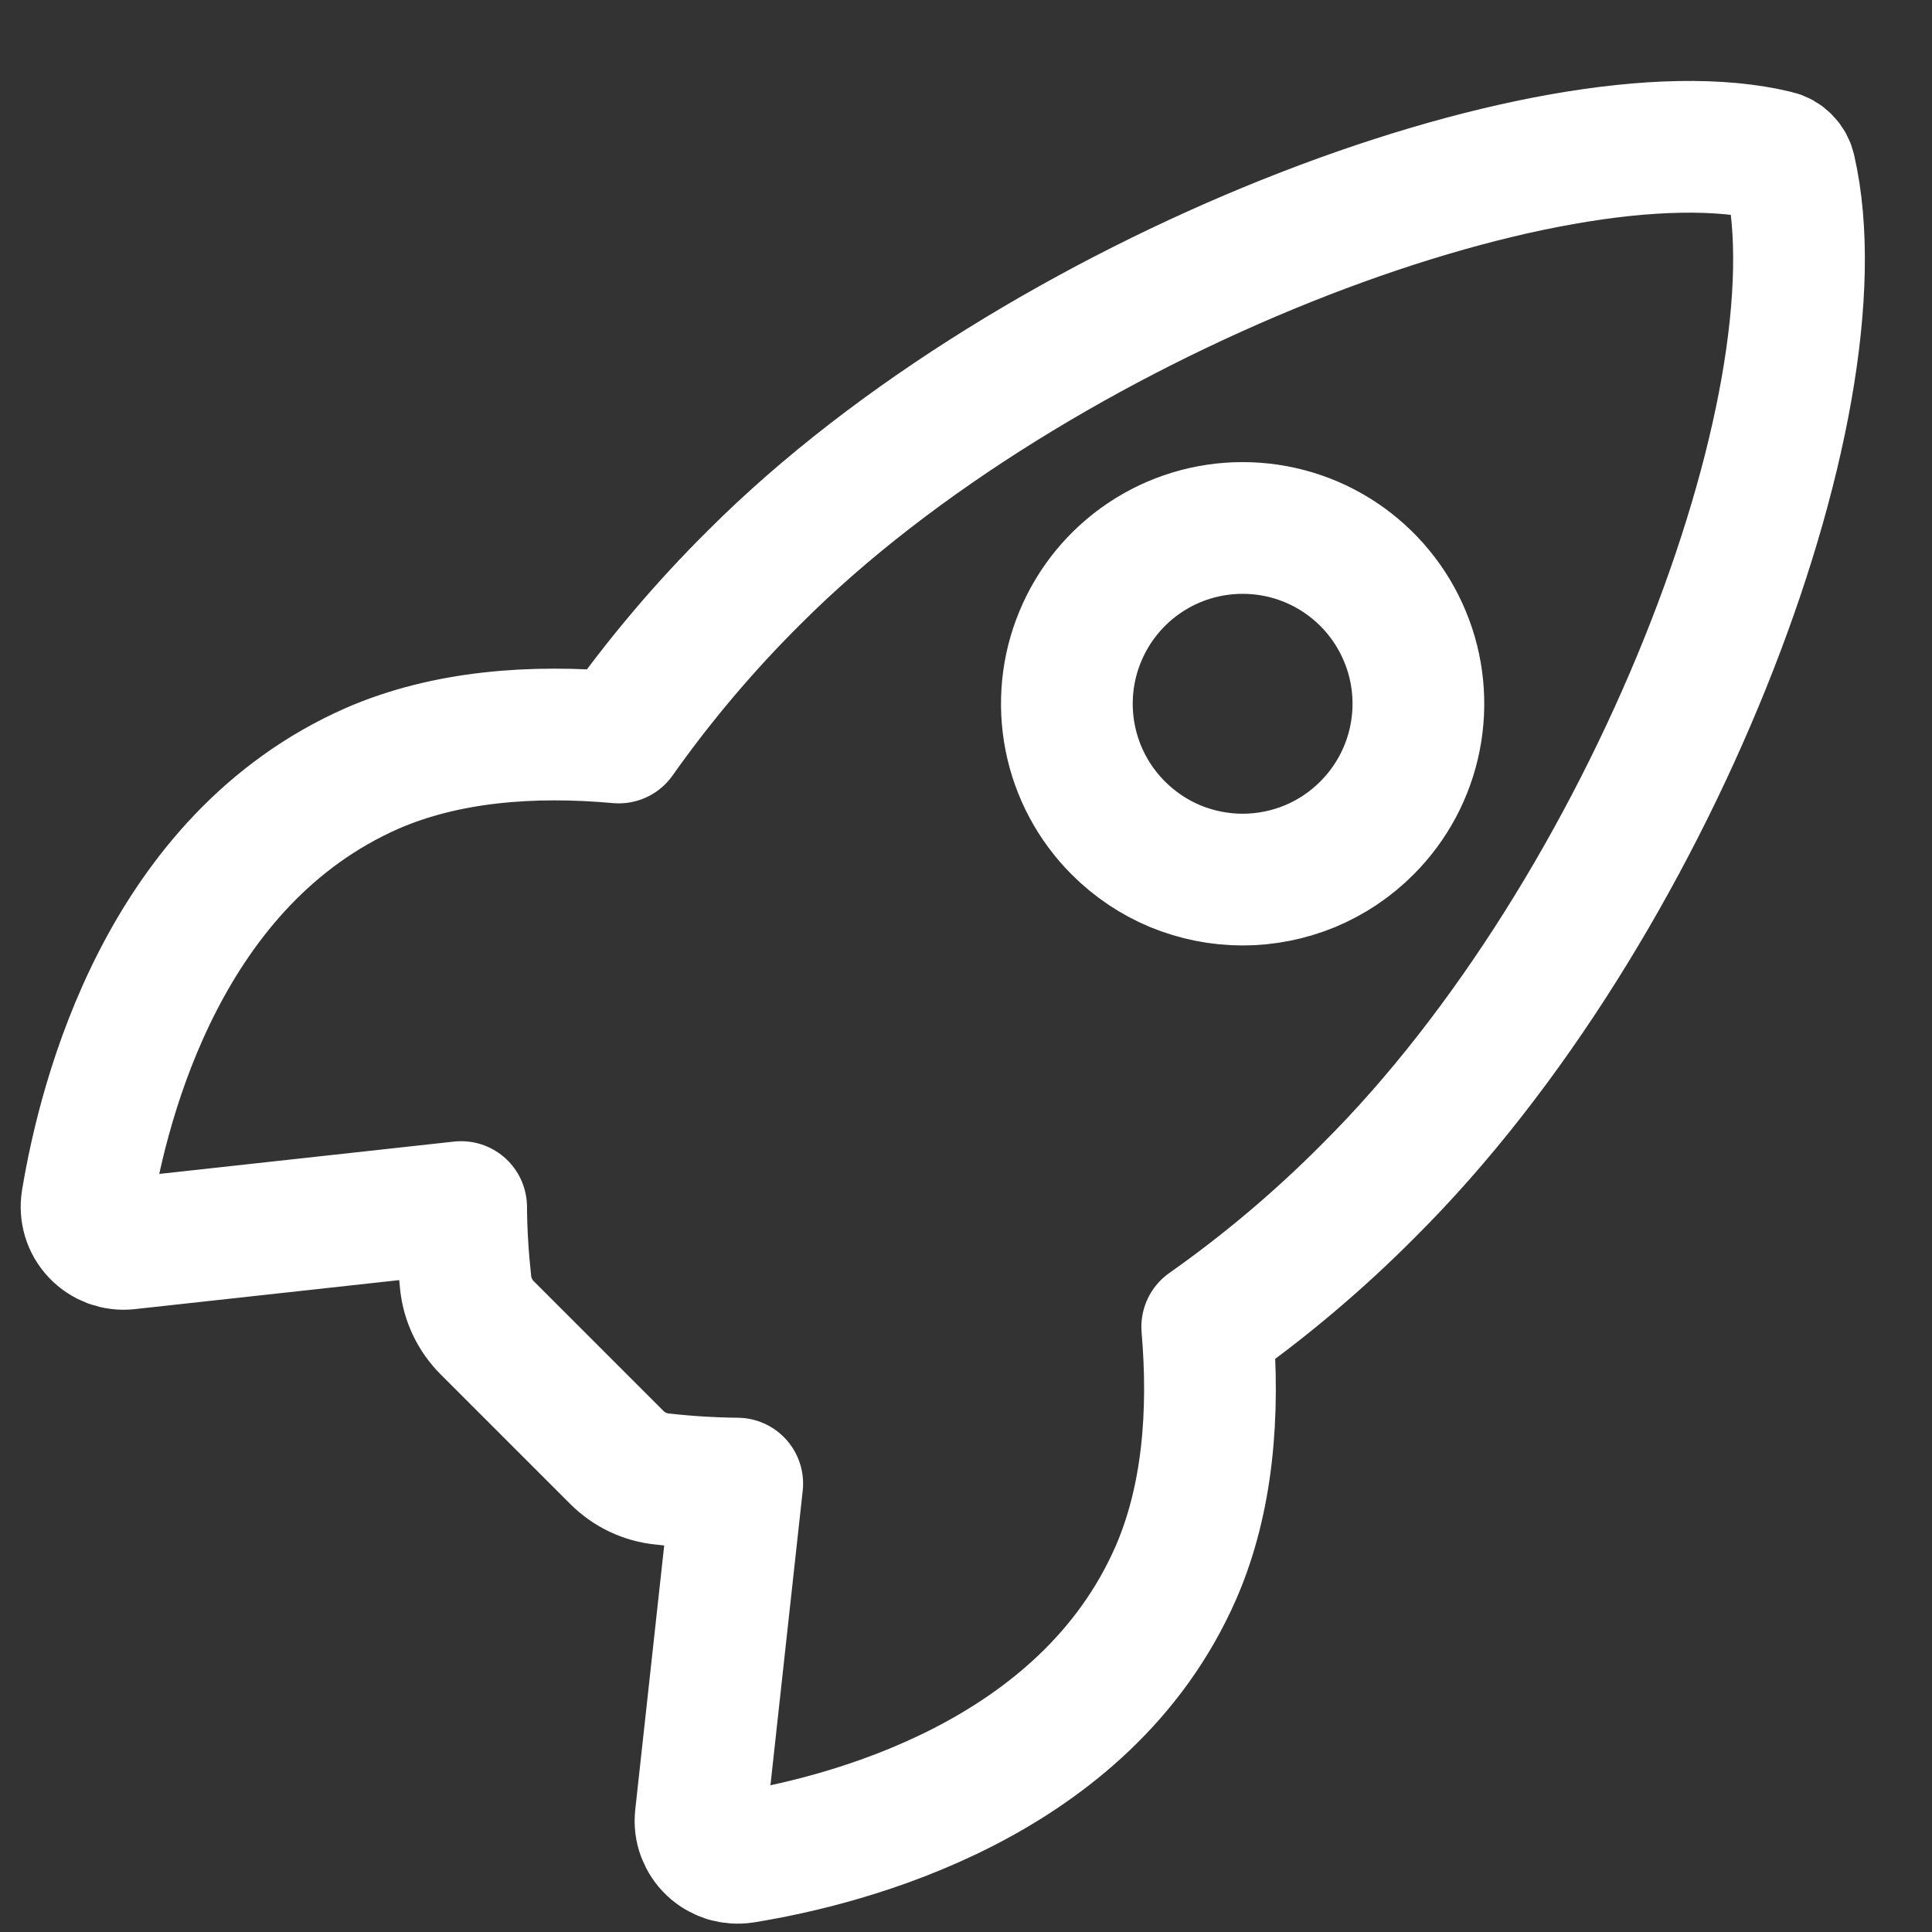 <svg width="22" height="22" viewBox="0 0 22 22" fill="none" xmlns="http://www.w3.org/2000/svg">
<rect x="0" y="0" width="22" height="22" fill="#333333" stroke="none"/>
<path d="M20.383 1.936C20.375 1.897 20.356 1.862 20.328 1.834C20.301 1.805 20.266 1.786 20.228 1.777C17.679 1.153 11.79 3.375 8.597 6.566C8.028 7.13 7.509 7.743 7.046 8.398C6.061 8.309 5.077 8.384 4.239 8.749C1.872 9.79 1.184 12.508 0.991 13.675C0.981 13.739 0.985 13.804 1.004 13.866C1.023 13.928 1.056 13.985 1.101 14.032C1.145 14.079 1.2 14.115 1.26 14.138C1.321 14.16 1.386 14.169 1.451 14.162L5.251 13.745C5.253 14.031 5.271 14.318 5.302 14.603C5.322 14.8 5.41 14.983 5.551 15.123L7.022 16.594C7.162 16.735 7.346 16.823 7.543 16.842C7.826 16.874 8.11 16.891 8.395 16.894L7.979 20.691C7.972 20.755 7.98 20.82 8.003 20.881C8.026 20.941 8.062 20.996 8.109 21.04C8.156 21.085 8.213 21.117 8.274 21.137C8.336 21.155 8.402 21.16 8.466 21.15C9.633 20.962 12.356 20.274 13.391 17.907C13.756 17.068 13.831 16.089 13.747 15.109C14.403 14.647 15.018 14.128 15.584 13.558C18.789 10.371 20.997 4.612 20.383 1.936ZM12.735 9.429C12.455 9.149 12.264 8.793 12.187 8.404C12.11 8.016 12.149 7.613 12.301 7.248C12.452 6.882 12.709 6.569 13.038 6.349C13.367 6.129 13.754 6.012 14.15 6.012C14.546 6.012 14.933 6.129 15.262 6.349C15.591 6.569 15.848 6.882 15.999 7.248C16.151 7.613 16.19 8.016 16.113 8.404C16.036 8.793 15.845 9.149 15.565 9.429C15.38 9.615 15.159 9.763 14.916 9.864C14.673 9.964 14.413 10.016 14.15 10.016C13.887 10.016 13.627 9.964 13.384 9.864C13.141 9.763 12.921 9.615 12.735 9.429Z" stroke="white" stroke-width="1.5" stroke-linecap="round" stroke-linejoin="round"/>
</svg>
